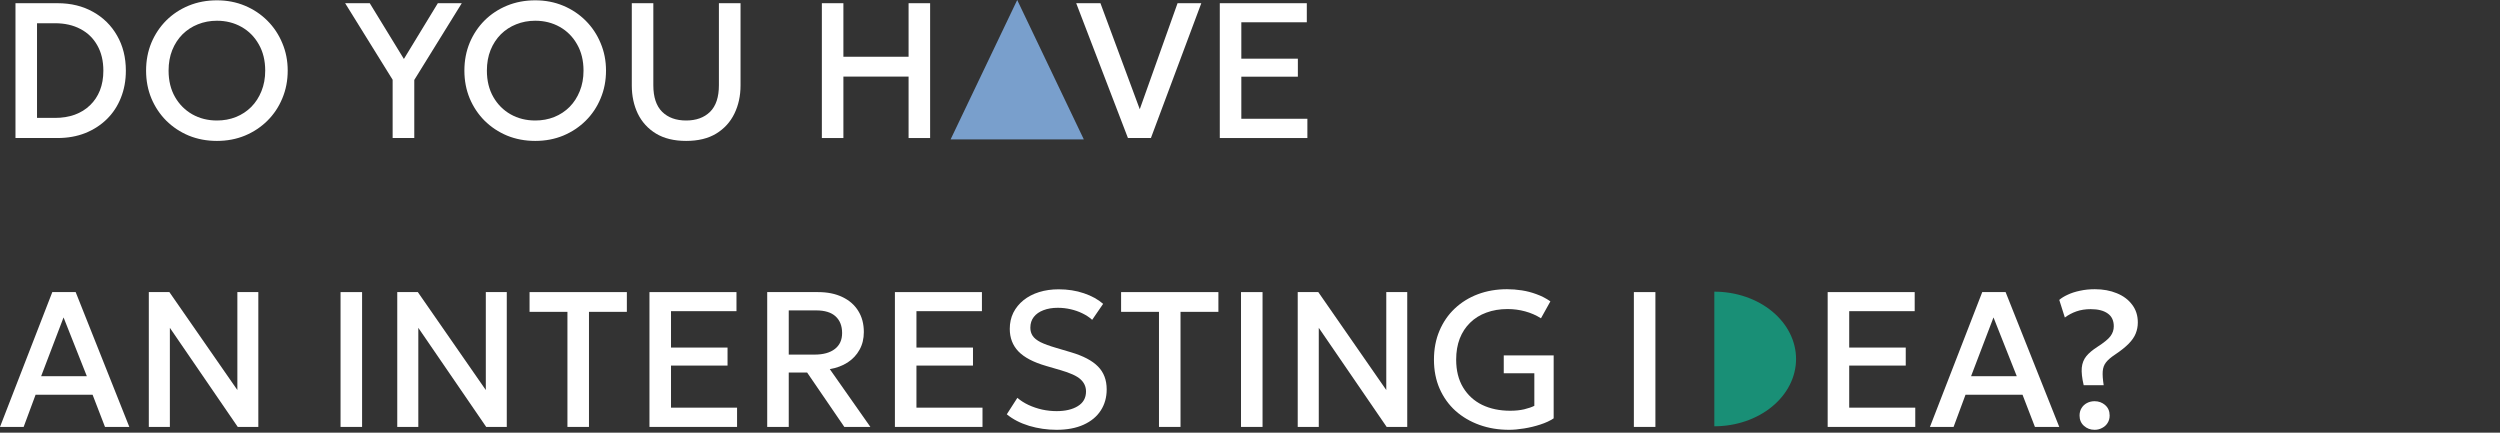 <svg width="780" height="135" viewBox="0 0 780 135" fill="none" xmlns="http://www.w3.org/2000/svg">
<rect x="0" y="0" width="780" height="135" fill="#333333" stroke="none"/>
<path d="M534.87 91C541.633 91 548.119 93.213 552.901 97.151C557.683 101.089 560.37 106.43 560.37 112C560.37 117.57 557.683 122.911 552.901 126.849C548.119 130.788 541.633 133 534.87 133L534.87 112L534.87 91Z" fill="#198F76"/>
<path d="M4.83 43.064V1.001H17.969C22.149 1.001 25.839 1.902 29.039 3.705C32.239 5.488 34.738 7.961 36.538 11.126C38.358 14.291 39.268 17.936 39.268 22.062C39.268 25.127 38.748 27.951 37.708 30.535C36.688 33.099 35.228 35.312 33.328 37.175C31.428 39.038 29.179 40.49 26.579 41.532C23.979 42.553 21.109 43.064 17.969 43.064H4.83ZM11.55 36.784H17.159C19.419 36.784 21.469 36.454 23.309 35.793C25.169 35.112 26.759 34.13 28.079 32.849C29.419 31.567 30.449 30.024 31.169 28.222C31.889 26.399 32.248 24.346 32.248 22.062C32.248 18.998 31.619 16.364 30.359 14.161C29.119 11.937 27.369 10.235 25.109 9.053C22.849 7.851 20.199 7.25 17.159 7.25H11.55V36.784Z" fill="white"/>
<path d="M67.686 43.965C64.526 43.965 61.596 43.414 58.897 42.313C56.217 41.191 53.877 39.639 51.877 37.656C49.897 35.673 48.347 33.349 47.227 30.685C46.127 28.021 45.577 25.137 45.577 22.032C45.577 18.908 46.127 16.013 47.227 13.349C48.347 10.685 49.897 8.362 51.877 6.379C53.877 4.396 56.217 2.854 58.897 1.752C61.596 0.65 64.526 0.1 67.686 0.1C70.826 0.1 73.736 0.66 76.416 1.782C79.096 2.904 81.436 4.466 83.436 6.469C85.435 8.472 86.985 10.806 88.085 13.47C89.205 16.113 89.765 18.968 89.765 22.032C89.765 25.137 89.205 28.021 88.085 30.685C86.985 33.349 85.435 35.673 83.436 37.656C81.436 39.639 79.096 41.191 76.416 42.313C73.736 43.414 70.826 43.965 67.686 43.965ZM67.686 37.596C69.806 37.596 71.776 37.235 73.596 36.514C75.436 35.773 77.036 34.721 78.396 33.359C79.756 31.977 80.816 30.335 81.576 28.432C82.356 26.509 82.746 24.376 82.746 22.032C82.746 18.888 82.076 16.154 80.736 13.83C79.416 11.487 77.616 9.674 75.336 8.392C73.056 7.11 70.506 6.469 67.686 6.469C65.566 6.469 63.586 6.84 61.746 7.581C59.927 8.302 58.327 9.343 56.947 10.705C55.587 12.068 54.517 13.71 53.737 15.633C52.977 17.536 52.597 19.669 52.597 22.032C52.597 25.177 53.267 27.921 54.607 30.265C55.947 32.588 57.747 34.391 60.007 35.673C62.286 36.955 64.846 37.596 67.686 37.596Z" fill="white"/>
<path d="M122.504 43.064V24.887L107.685 1.001H115.364L126.014 18.397L136.603 1.001H144.073L129.254 24.947V43.064H122.504Z" fill="white"/>
<path d="M166.998 43.965C163.838 43.965 160.908 43.414 158.208 42.313C155.529 41.191 153.189 39.639 151.189 37.656C149.209 35.673 147.659 33.349 146.539 30.685C145.439 28.021 144.889 25.137 144.889 22.032C144.889 18.908 145.439 16.013 146.539 13.349C147.659 10.685 149.209 8.362 151.189 6.379C153.189 4.396 155.529 2.854 158.208 1.752C160.908 0.65 163.838 0.1 166.998 0.1C170.138 0.1 173.048 0.66 175.728 1.782C178.407 2.904 180.747 4.466 182.747 6.469C184.747 8.472 186.297 10.806 187.397 13.47C188.517 16.113 189.077 18.968 189.077 22.032C189.077 25.137 188.517 28.021 187.397 30.685C186.297 33.349 184.747 35.673 182.747 37.656C180.747 39.639 178.407 41.191 175.728 42.313C173.048 43.414 170.138 43.965 166.998 43.965ZM166.998 37.596C169.118 37.596 171.088 37.235 172.908 36.514C174.748 35.773 176.348 34.721 177.707 33.359C179.067 31.977 180.127 30.335 180.887 28.432C181.667 26.509 182.057 24.376 182.057 22.032C182.057 18.888 181.387 16.154 180.047 13.83C178.727 11.487 176.927 9.674 174.648 8.392C172.368 7.11 169.818 6.469 166.998 6.469C164.878 6.469 162.898 6.84 161.058 7.581C159.238 8.302 157.638 9.343 156.258 10.705C154.899 12.068 153.829 13.71 153.049 15.633C152.289 17.536 151.909 19.669 151.909 22.032C151.909 25.177 152.579 27.921 153.919 30.265C155.258 32.588 157.058 34.391 159.318 35.673C161.598 36.955 164.158 37.596 166.998 37.596Z" fill="white"/>
<path d="M214.069 43.965C210.329 43.965 207.199 43.204 204.679 41.682C202.18 40.159 200.29 38.096 199.01 35.492C197.75 32.868 197.12 29.924 197.12 26.659V1.001H203.84V26.599C203.84 30.305 204.759 33.069 206.599 34.892C208.439 36.694 210.929 37.596 214.069 37.596C217.209 37.596 219.699 36.694 221.539 34.892C223.379 33.069 224.299 30.305 224.299 26.599V1.001H231.048V26.659C231.048 29.904 230.408 32.839 229.128 35.462C227.868 38.066 225.978 40.139 223.459 41.682C220.959 43.204 217.829 43.965 214.069 43.965Z" fill="white"/>
<path d="M256.42 43.064V1.001H263.139V17.706H283.478V1.001H290.198V43.064H283.478V23.895H263.139V43.064H256.42Z" fill="white"/>
<path d="M351.917 43.064L335.778 1.001H343.338L355.607 34.08L367.397 1.001H374.806L359.087 43.064H351.917Z" fill="white"/>
<path d="M380.574 43.064V1.001H407.723V6.95H387.294V18.307H404.933V23.925H387.294V37.055H407.903V43.064H380.574Z" fill="white"/>
<path d="M0 133.198L16.319 91.135H23.609L40.348 133.198H32.758L28.889 123.163H11.1L7.38 133.198H0ZM12.839 117.365H27.089L19.829 99.037L12.839 117.365Z" fill="white"/>
<path d="M46.429 133.198V91.135H52.849L74.058 121.691V91.135H80.598V133.198H74.178L52.999 102.282V133.198H46.429Z" fill="white"/>
<path d="M106.251 133.198V91.135H112.97V133.198H106.251Z" fill="white"/>
<path d="M123.945 133.198V91.135H130.365L151.574 121.691V91.135H158.114V133.198H151.694L130.515 102.282V133.198H123.945Z" fill="white"/>
<path d="M177.04 133.198V97.295H165.221V91.135H195.579V97.295H183.76V133.198H177.04Z" fill="white"/>
<path d="M202.633 133.198V91.135H229.782V97.084H209.353V108.441H226.992V114.06H209.353V127.189H229.962V133.198H202.633Z" fill="white"/>
<path d="M239.37 133.198V91.135H255.239C258.159 91.135 260.679 91.646 262.798 92.668C264.938 93.669 266.588 95.101 267.748 96.964C268.928 98.827 269.518 101.04 269.518 103.604C269.518 105.687 269.068 107.53 268.168 109.132C267.288 110.735 266.048 112.057 264.448 113.098C262.848 114.12 260.999 114.811 258.899 115.171L271.558 133.198H263.428L251.819 116.223H246.089V133.198H239.37ZM246.089 110.635H254.129C256.849 110.635 258.959 110.054 260.459 108.892C261.979 107.73 262.738 106.068 262.738 103.905C262.738 101.681 262.059 99.949 260.699 98.707C259.359 97.465 257.329 96.844 254.609 96.844H246.089V110.635Z" fill="white"/>
<path d="M279.211 133.198V91.135H306.36V97.084H285.931V108.441H303.57V114.06H285.931V127.189H306.54V133.198H279.211Z" fill="white"/>
<path d="M329.627 134.1C326.728 134.1 323.888 133.689 321.108 132.868C318.348 132.027 316.018 130.825 314.118 129.262L317.418 124.125C318.418 124.986 319.578 125.727 320.898 126.348C322.238 126.969 323.658 127.45 325.158 127.79C326.658 128.111 328.157 128.271 329.657 128.271C332.397 128.271 334.607 127.75 336.287 126.709C337.987 125.667 338.837 124.145 338.837 122.142C338.837 120.64 338.257 119.368 337.097 118.326C335.957 117.285 333.837 116.323 330.737 115.442L326.418 114.18C322.458 113.038 319.568 111.526 317.748 109.643C315.948 107.76 315.048 105.417 315.048 102.613C315.048 100.75 315.418 99.067 316.158 97.565C316.918 96.063 317.978 94.761 319.338 93.659C320.718 92.558 322.338 91.716 324.198 91.135C326.058 90.555 328.097 90.264 330.317 90.264C333.137 90.264 335.757 90.675 338.177 91.496C340.597 92.317 342.597 93.419 344.177 94.801L340.757 99.788C339.897 99.007 338.887 98.336 337.727 97.775C336.587 97.215 335.357 96.784 334.037 96.484C332.717 96.183 331.377 96.033 330.017 96.033C328.337 96.033 326.847 96.283 325.548 96.784C324.268 97.265 323.268 97.966 322.548 98.887C321.828 99.808 321.468 100.93 321.468 102.252C321.468 103.214 321.708 104.055 322.188 104.776C322.668 105.497 323.488 106.158 324.648 106.759C325.828 107.34 327.447 107.931 329.507 108.531L334.067 109.883C337.947 111.025 340.787 112.517 342.587 114.36C344.387 116.183 345.287 118.556 345.287 121.481C345.287 123.985 344.667 126.188 343.427 128.091C342.207 129.973 340.427 131.446 338.087 132.507C335.747 133.569 332.927 134.1 329.627 134.1Z" fill="white"/>
<path d="M361.602 133.198V97.295H349.782V91.135H380.141V97.295H368.321V133.198H361.602Z" fill="white"/>
<path d="M387.195 133.198V91.135H393.914V133.198H387.195Z" fill="white"/>
<path d="M404.889 133.198V91.135H411.309L432.518 121.691V91.135H439.058V133.198H432.638L411.459 102.282V133.198H404.889Z" fill="white"/>
<path d="M470.853 134.1C467.513 134.1 464.424 133.589 461.584 132.567C458.744 131.546 456.254 130.084 454.114 128.181C451.994 126.258 450.344 123.954 449.164 121.27C447.984 118.586 447.394 115.572 447.394 112.227C447.394 108.902 447.964 105.898 449.104 103.214C450.244 100.509 451.834 98.196 453.874 96.273C455.934 94.33 458.344 92.838 461.104 91.796C463.884 90.755 466.913 90.234 470.193 90.234C471.713 90.234 473.253 90.354 474.813 90.595C476.373 90.835 477.903 91.236 479.403 91.796C480.923 92.337 482.363 93.078 483.723 94.02L480.783 99.308C479.263 98.346 477.613 97.625 475.833 97.144C474.073 96.664 472.253 96.423 470.373 96.423C467.933 96.423 465.724 96.794 463.744 97.535C461.764 98.256 460.074 99.308 458.674 100.69C457.274 102.052 456.194 103.704 455.434 105.647C454.694 107.59 454.324 109.773 454.324 112.197C454.324 115.602 455.044 118.496 456.484 120.88C457.924 123.263 459.904 125.076 462.424 126.318C464.964 127.54 467.883 128.151 471.183 128.151C472.803 128.151 474.263 128.001 475.563 127.7C476.863 127.38 477.913 127.019 478.713 126.618V116.463H469.173V110.875H484.743V130.524C483.643 131.265 482.263 131.906 480.603 132.447C478.963 132.988 477.263 133.399 475.503 133.679C473.763 133.959 472.213 134.1 470.853 134.1Z" fill="white"/>
<path d="M509.767 133.198V91.135H516.487V133.198H509.767Z" fill="white"/>
<path d="M570.233 133.198V91.135H597.382V97.084H576.953V108.441H594.592V114.06H576.953V127.189H597.562V133.198H570.233Z" fill="white"/>
<path d="M602.14 133.198L618.459 91.135H625.749L642.488 133.198H634.898L631.028 123.163H613.239L609.519 133.198H602.14ZM614.979 117.365H629.229L621.969 99.037L614.979 117.365Z" fill="white"/>
<path d="M650.111 120.189C649.591 117.966 649.391 116.153 649.511 114.751C649.651 113.329 650.121 112.127 650.921 111.145C651.721 110.164 652.871 109.192 654.371 108.231C656.43 106.909 657.8 105.787 658.48 104.866C659.16 103.945 659.5 102.923 659.5 101.801C659.5 100.019 658.87 98.687 657.61 97.805C656.35 96.904 654.581 96.453 652.301 96.453C650.661 96.453 649.181 96.684 647.861 97.144C646.541 97.605 645.331 98.246 644.231 99.067L642.491 93.569C643.151 92.988 644.031 92.447 645.131 91.947C646.231 91.426 647.501 91.015 648.941 90.715C650.381 90.394 651.931 90.234 653.591 90.234C656.151 90.234 658.44 90.655 660.46 91.496C662.48 92.317 664.07 93.509 665.23 95.071C666.41 96.614 667 98.456 667 100.6C667 101.821 666.78 102.973 666.34 104.055C665.92 105.116 665.19 106.178 664.15 107.24C663.11 108.301 661.69 109.433 659.89 110.635C658.61 111.476 657.67 112.287 657.07 113.068C656.471 113.829 656.13 114.761 656.05 115.862C655.97 116.944 656.07 118.386 656.35 120.189H650.111ZM653.501 134.1C652.221 134.1 651.121 133.689 650.201 132.868C649.281 132.047 648.821 130.975 648.821 129.653C648.821 128.752 649.031 127.97 649.451 127.309C649.871 126.628 650.431 126.108 651.131 125.747C651.851 125.367 652.641 125.176 653.501 125.176C654.801 125.176 655.911 125.587 656.831 126.408C657.75 127.209 658.21 128.291 658.21 129.653C658.21 130.534 657.99 131.315 657.55 131.996C657.13 132.657 656.561 133.168 655.841 133.529C655.141 133.909 654.361 134.1 653.501 134.1Z" fill="white"/>
<path d="M317.37 0L338.155 43.5H296.585L317.37 0Z" fill="#799FCC"/>
</svg>
